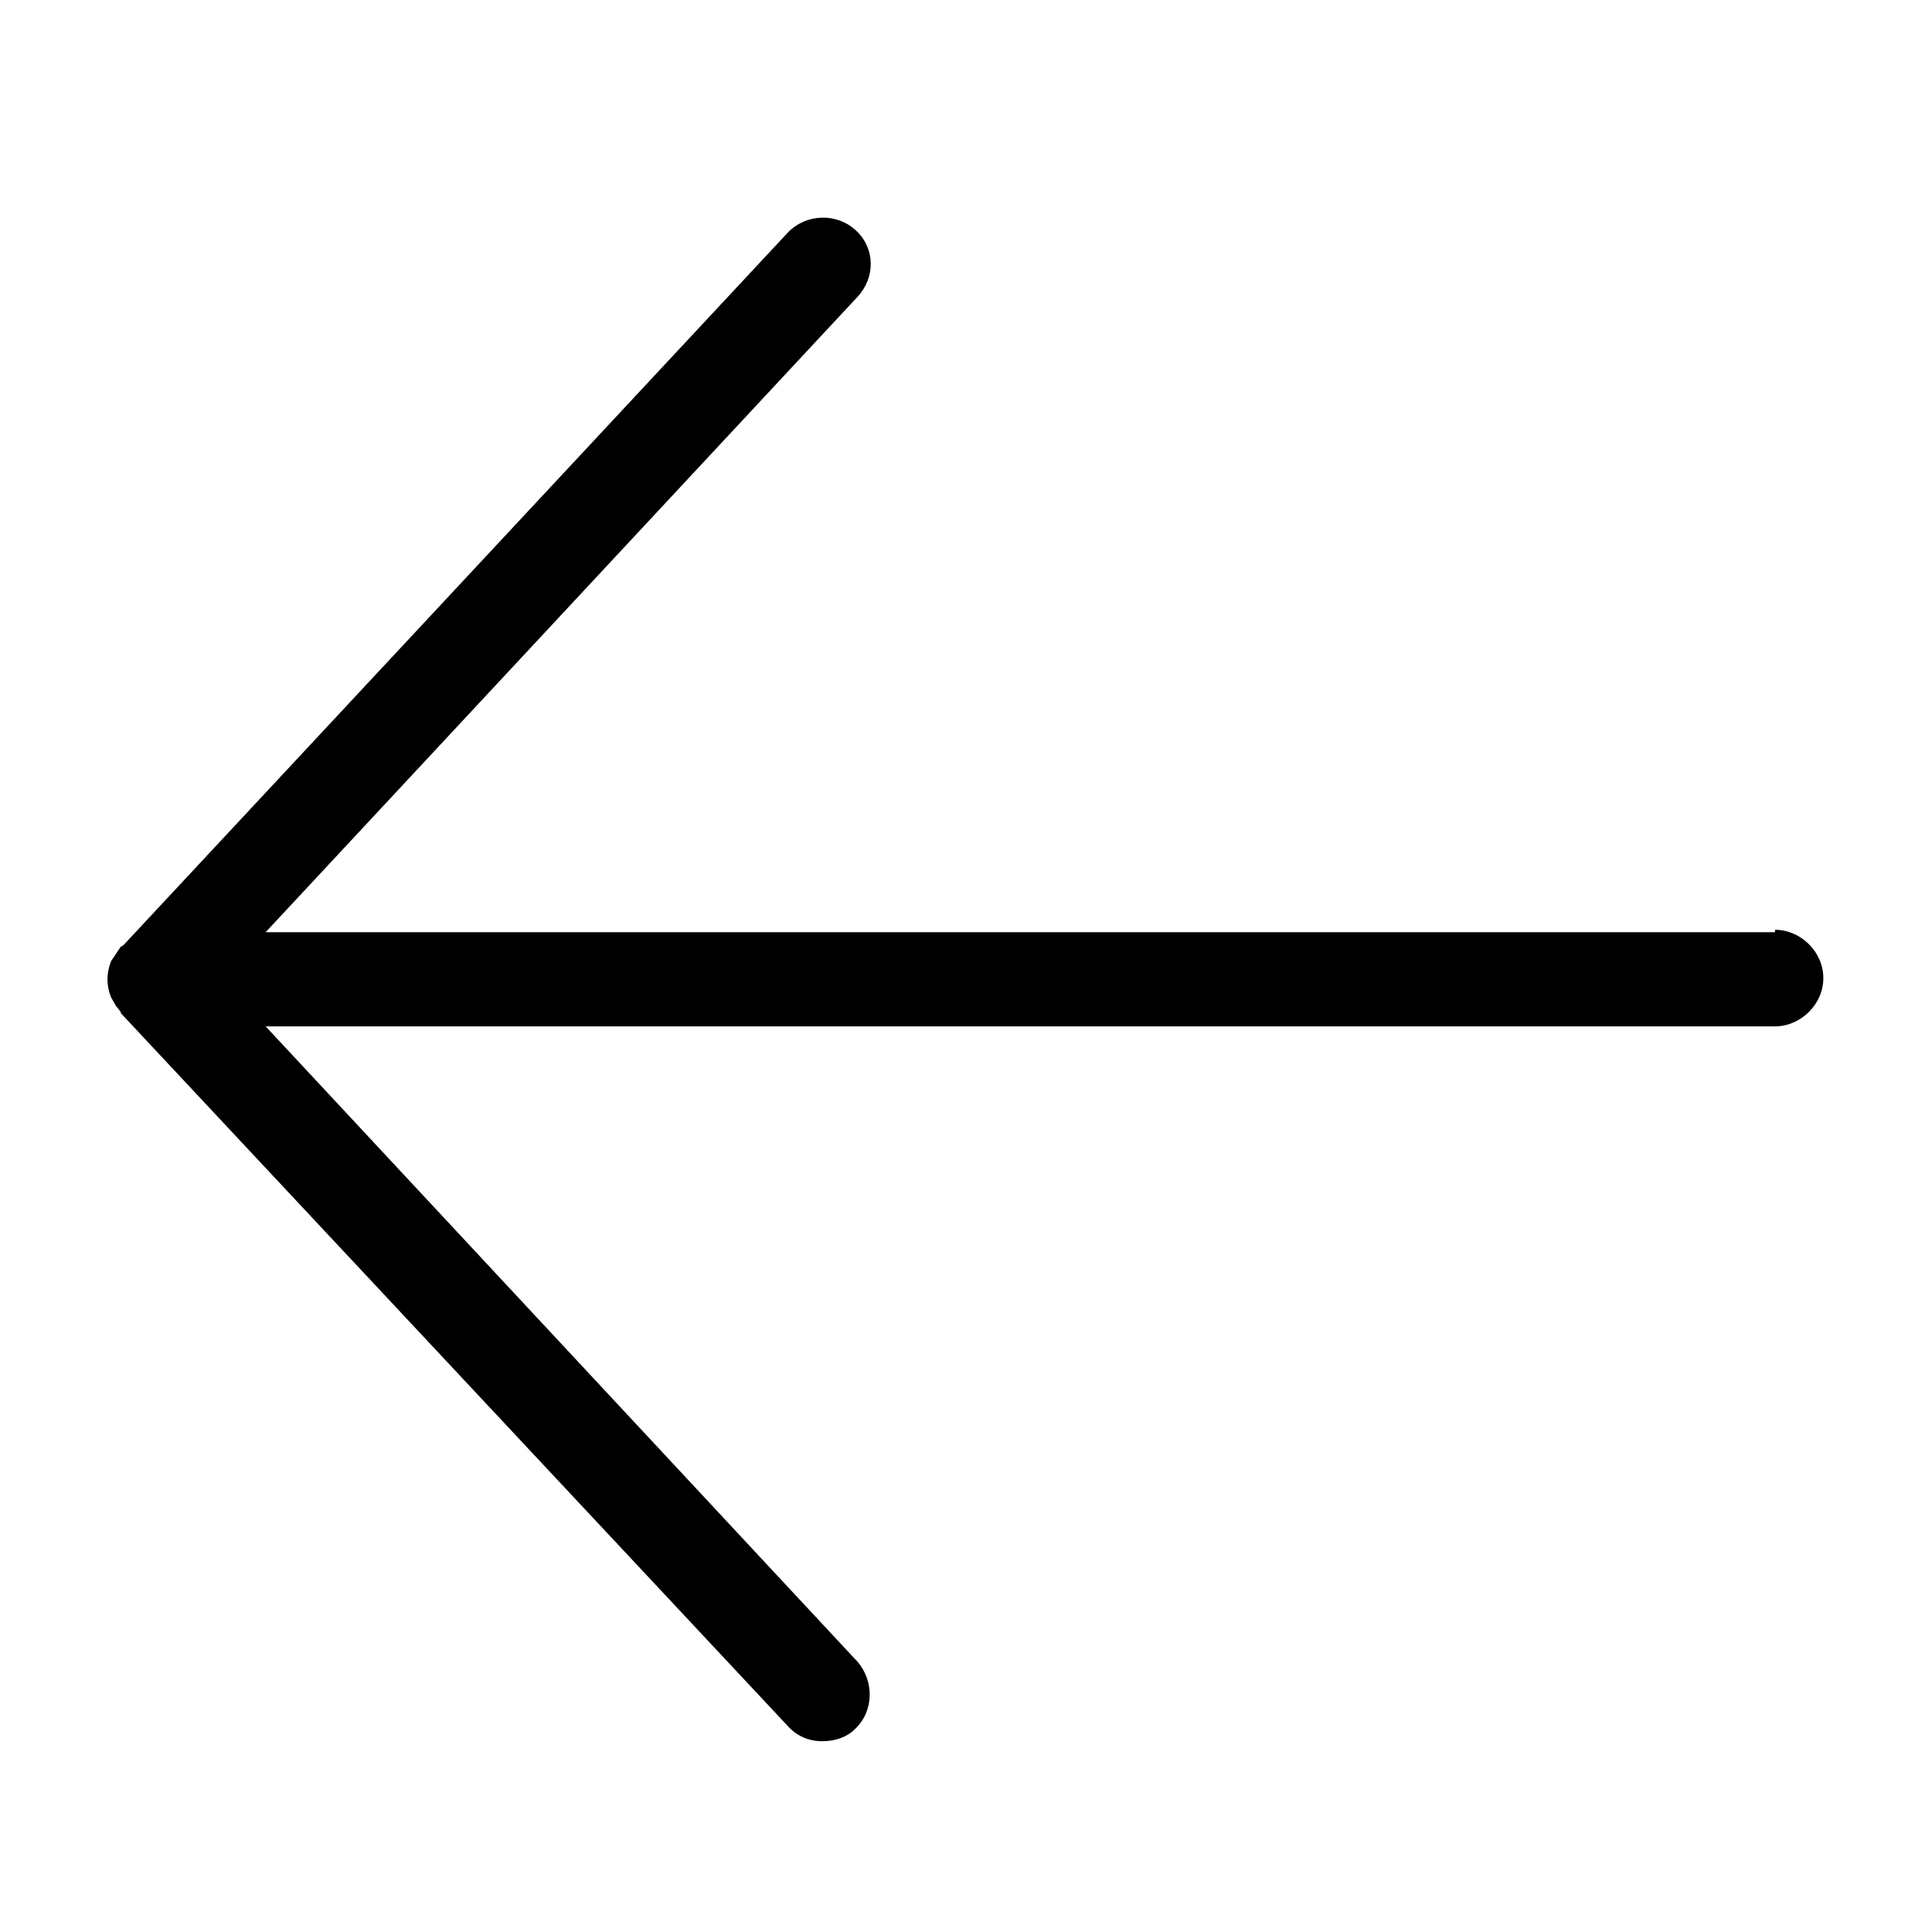 <svg width="16" height="16" viewBox="0 0 16 16" xmlns="http://www.w3.org/2000/svg"><title>arrow-left--small</title><path d="M14.7 7.72H2.2l4.9-5.26c.15-.16.15-.4-.01-.55-.16-.15-.41-.14-.56.01L1.02 7.83 1 7.84l-.04.06-.04.06c-.04.1-.04.2 0 .3l.04.07.04.05v.01l5.52 5.9c.08.09.18.13.29.13.1 0 .2-.03.27-.1.16-.15.16-.4.02-.56L2.2 8.5h12.5c.21 0 .4-.18.4-.4 0-.22-.19-.4-.4-.4" fill-rule="evenodd"/></svg>
